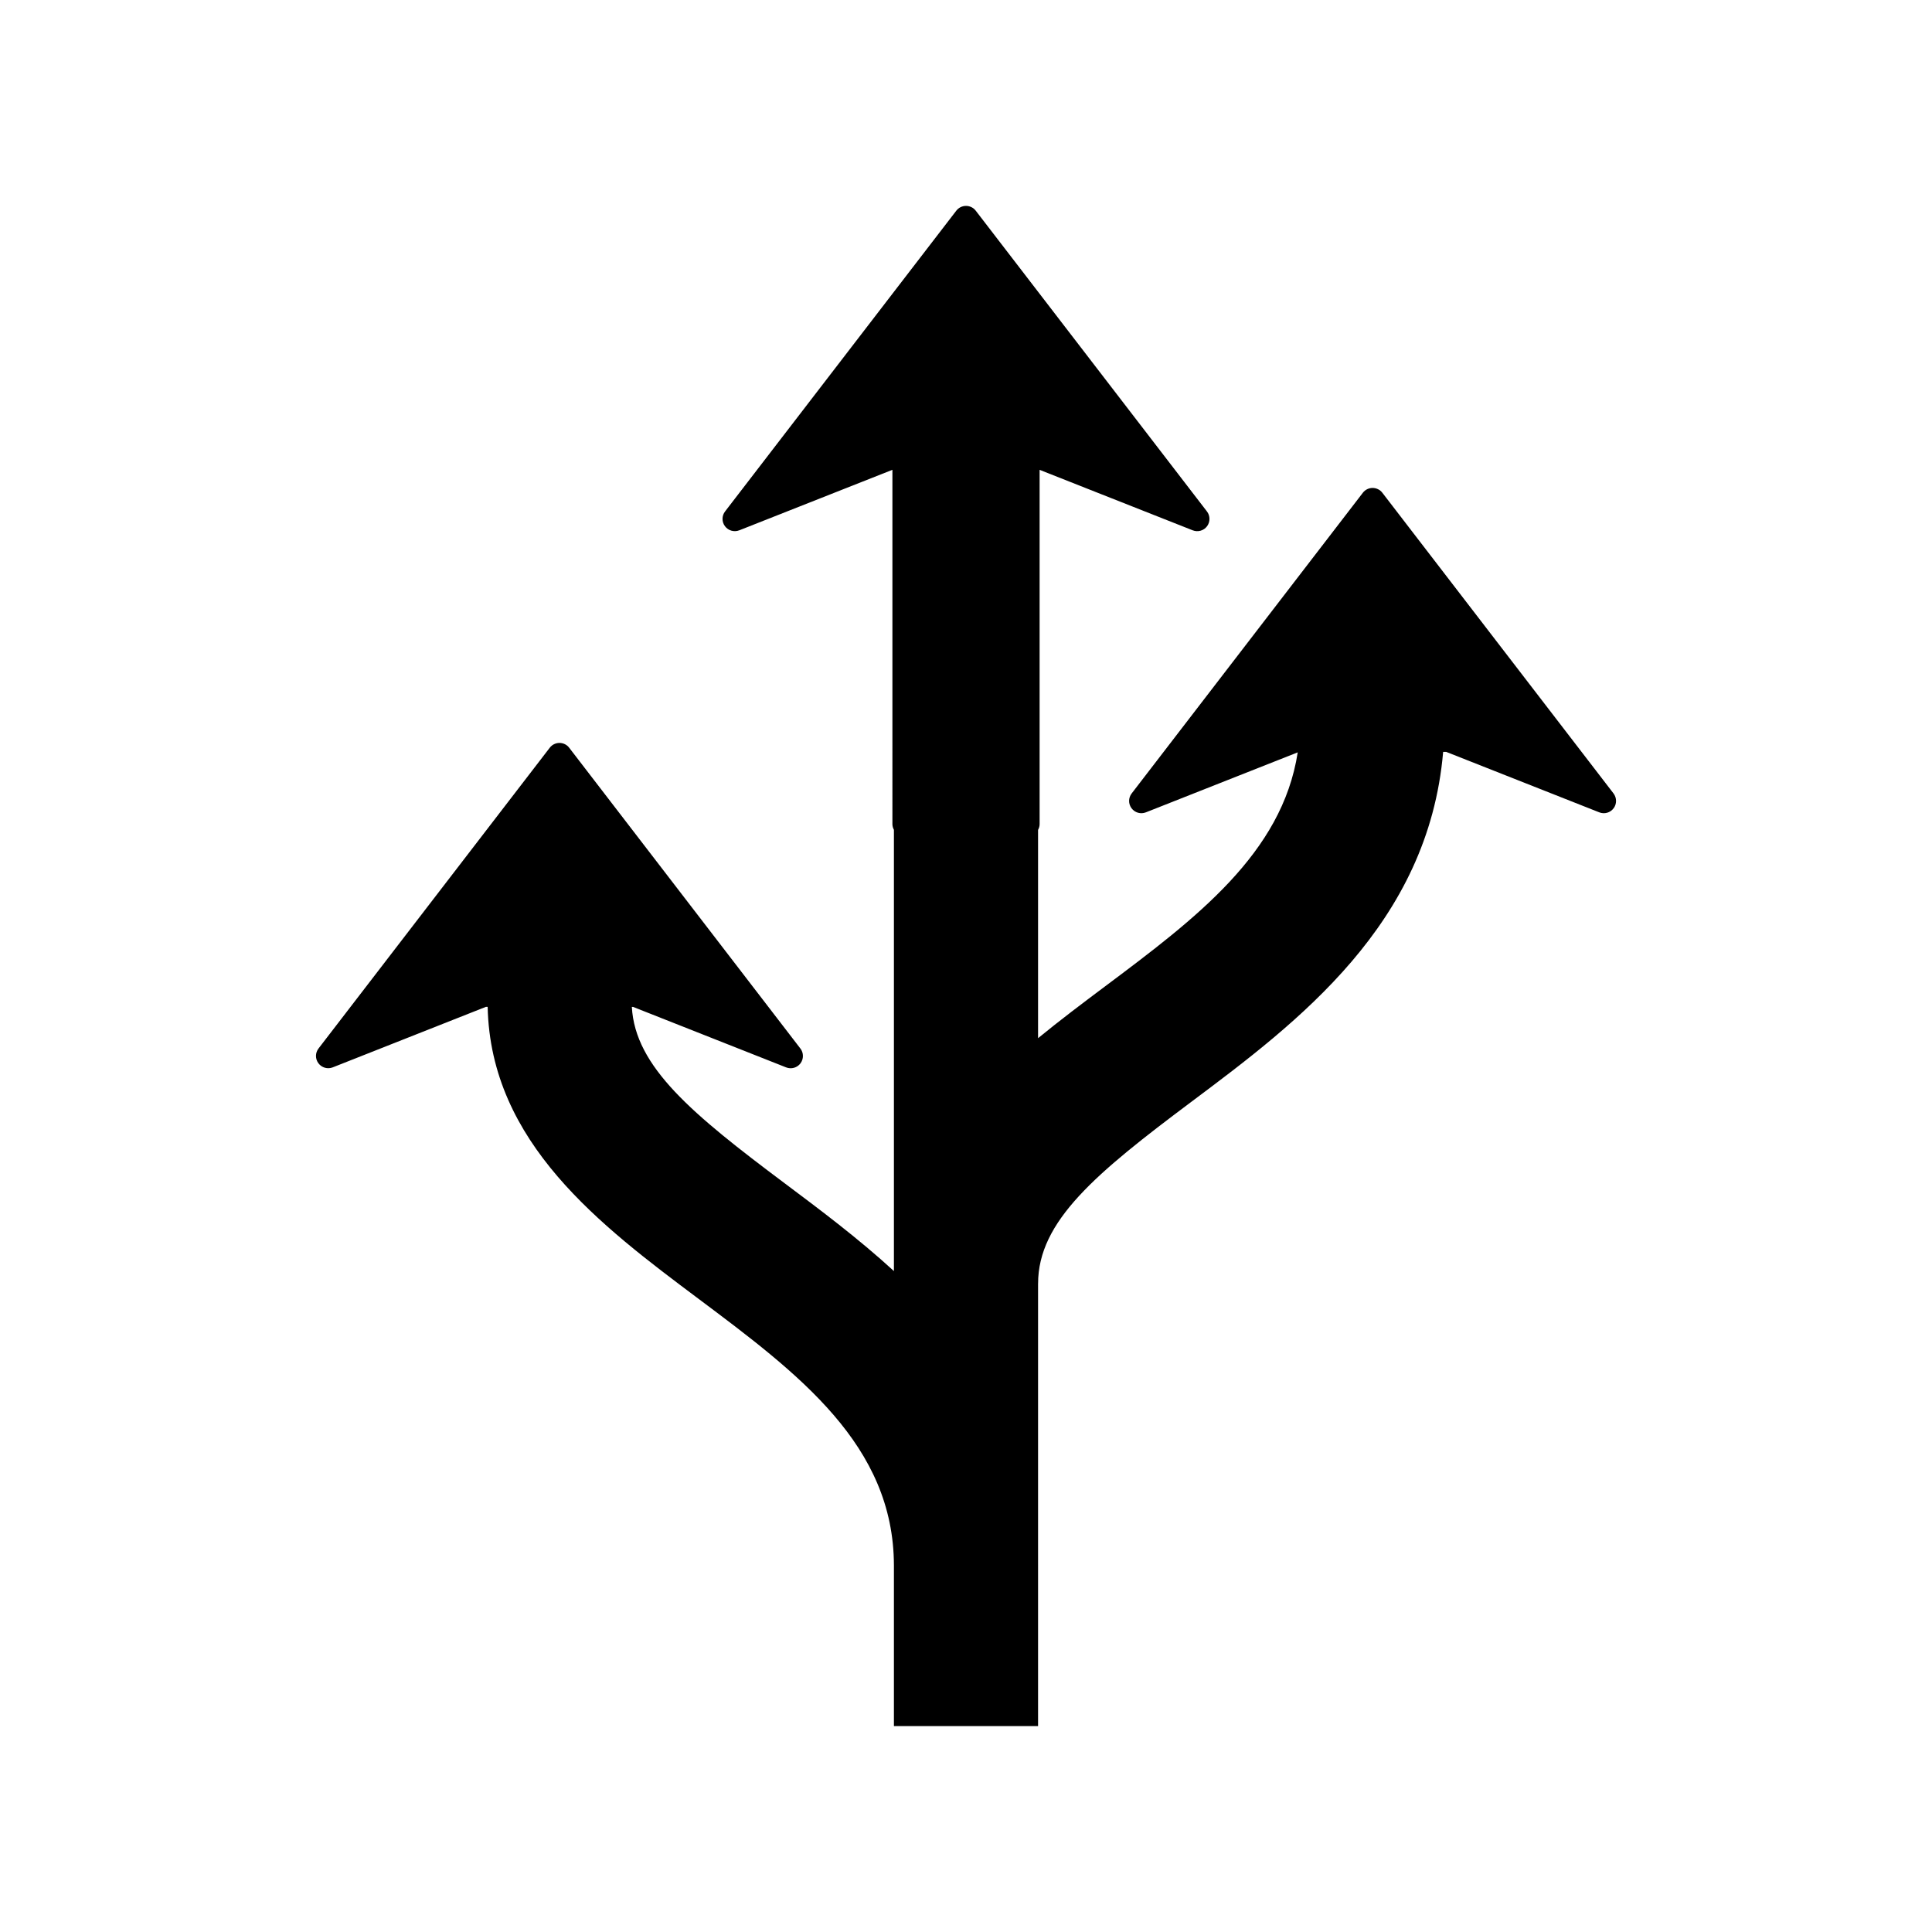 <?xml version="1.0" encoding="utf-8"?>
<!-- Generator: Adobe Illustrator 16.0.0, SVG Export Plug-In . SVG Version: 6.00 Build 0)  -->
<!DOCTYPE svg PUBLIC "-//W3C//DTD SVG 1.1//EN" "http://www.w3.org/Graphics/SVG/1.1/DTD/svg11.dtd">
<svg version="1.1" id="Layer_3" xmlns="http://www.w3.org/2000/svg" xmlns:xlink="http://www.w3.org/1999/xlink" x="0px" y="0px"
	 width="100px" height="100px" viewBox="0 0 100 100" enable-background="new 0 0 100 100" xml:space="preserve">
<path d="M83.646,41.457c0,0.134-0.041,0.269-0.127,0.381c-0.171,0.229-0.475,0.314-0.74,0.209l-7.924-3.13h-0.158
	c-0.765,8.919-7.531,13.994-13.036,18.115c-4.934,3.695-7.93,6.172-7.93,9.411h-0.001v14.58c0,0.009,0.001,0.017,0.001,0.024h-0.001
	v8.295h-7.461v-8.317c-0.013-6.232-4.923-9.912-10.123-13.806c-5.05-3.781-10.754-8.066-10.905-15.104h-0.093l-7.924,3.131
	c-0.266,0.105-0.568,0.02-0.741-0.209c-0.172-0.228-0.171-0.542,0.005-0.769l11.967-15.565c0.119-0.157,0.306-0.249,0.503-0.249
	s0.384,0.092,0.503,0.249L41.427,54.27c0.089,0.113,0.132,0.25,0.132,0.387c0,0.135-0.042,0.269-0.127,0.382
	c-0.171,0.229-0.476,0.314-0.741,0.209l-7.924-3.131h-0.063c0.169,3.104,3.124,5.545,7.914,9.132
	c1.832,1.373,3.807,2.851,5.651,4.541V42.952c-0.046-0.088-0.078-0.184-0.078-0.29V24.318l-7.924,3.13
	c-0.266,0.105-0.568,0.02-0.741-0.208c-0.172-0.228-0.171-0.543,0.005-0.77l11.967-15.565c0.119-0.156,0.306-0.248,0.503-0.248
	s0.384,0.092,0.503,0.248L62.47,26.471c0.089,0.114,0.132,0.251,0.132,0.388c0,0.135-0.042,0.269-0.127,0.382
	c-0.171,0.228-0.476,0.313-0.741,0.208l-7.924-3.13v18.344c0,0.107-0.033,0.204-0.08,0.293v10.78
	c1.14-0.934,2.315-1.818,3.459-2.675c4.711-3.527,9.173-6.885,9.981-12.119l-7.859,3.105c-0.266,0.105-0.568,0.02-0.741-0.209
	c-0.172-0.228-0.17-0.542,0.005-0.769l11.967-15.565c0.12-0.156,0.306-0.248,0.503-0.248s0.384,0.092,0.504,0.248l11.967,15.565
	C83.603,41.184,83.646,41.32,83.646,41.457z"/>
</svg>
